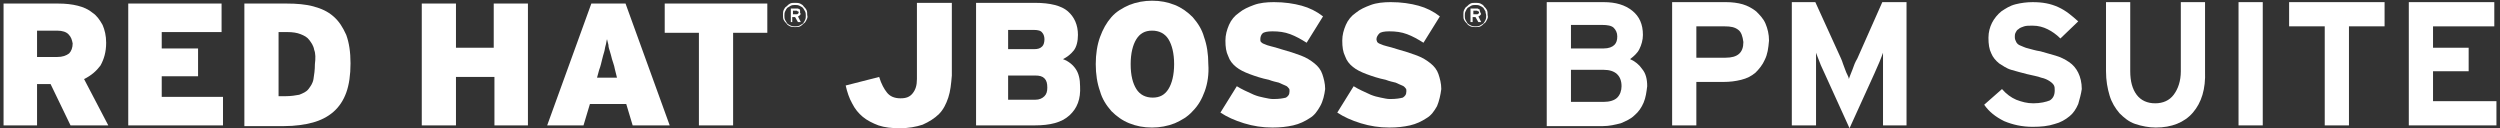 <?xml version="1.0" encoding="utf-8"?>
<!-- Generator: Adobe Illustrator 19.2.0, SVG Export Plug-In . SVG Version: 6.00 Build 0)  -->
<svg version="1.1" id="Layer_1" xmlns="http://www.w3.org/2000/svg" xmlns:xlink="http://www.w3.org/1999/xlink" x="0px" y="0px"
	 viewBox="0 0 350.9 18" style="enable-background:new 0 0 350.9 18;" xml:space="preserve">
<rect x="0" y="0" width="350.9" height="18" fill="#333333" stroke="none"/>
<style type="text/css">
	.st0{fill:#FFFFFF;}
</style>
<g>
	<g>
		<path class="st0" d="M133.1,13.7c-0.3,0.9-0.7,1.7-1.3,2.3c-0.6,0.6-1.4,1.1-2.3,1.5c-0.9,0.3-2,0.5-3.2,0.5c-1.1,0-2.1-0.1-3-0.4
			c-0.8-0.3-1.6-0.7-2.2-1.2c-0.6-0.5-1.1-1.1-1.5-1.9c-0.4-0.7-0.7-1.6-0.9-2.5l4.7-1.2c0.3,1,0.7,1.7,1.1,2.2
			c0.4,0.5,1,0.8,1.9,0.8c0.8,0,1.3-0.2,1.7-0.7c0.4-0.5,0.6-1.1,0.6-2V0.4h4.9v10.2C133.5,11.8,133.4,12.8,133.1,13.7z"/>
		<path class="st0" d="M150.1,16.2c-1.1,1-2.7,1.4-4.9,1.4H137V0.4h8.3c2.1,0,3.7,0.4,4.6,1.2c0.9,0.8,1.4,1.9,1.4,3.3
			c0,0.9-0.2,1.7-0.6,2.2c-0.4,0.5-0.9,0.9-1.5,1.2c0.8,0.3,1.4,0.8,1.8,1.4c0.4,0.6,0.6,1.4,0.6,2.4
			C151.7,13.9,151.2,15.2,150.1,16.2z M146.3,4.6c-0.2-0.3-0.6-0.4-1.2-0.4h-3.6v2.7h3.6c0.6,0,0.9-0.1,1.2-0.4
			c0.2-0.2,0.3-0.6,0.3-1C146.6,5.2,146.5,4.8,146.3,4.6z M146.6,11c-0.3-0.3-0.7-0.4-1.3-0.4h-3.8v3.4h3.8c0.6,0,1-0.2,1.3-0.5
			c0.3-0.3,0.4-0.7,0.4-1.2C147,11.7,146.9,11.3,146.6,11z"/>
		<path class="st0" d="M169.1,12.8c-0.4,1.1-0.9,2-1.7,2.8c-0.7,0.8-1.6,1.3-2.5,1.7c-1,0.4-2.1,0.6-3.2,0.6c-1.2,0-2.2-0.2-3.2-0.6
			c-1-0.4-1.8-1-2.5-1.7c-0.7-0.8-1.3-1.7-1.6-2.8c-0.4-1.1-0.6-2.4-0.6-3.8c0-1.4,0.2-2.7,0.6-3.8c0.4-1.1,0.9-2,1.6-2.8
			c0.7-0.8,1.6-1.3,2.5-1.7c1-0.4,2.1-0.6,3.2-0.6c1.2,0,2.2,0.2,3.2,0.6c1,0.4,1.8,1,2.5,1.7c0.7,0.8,1.3,1.7,1.6,2.8
			c0.4,1.1,0.6,2.4,0.6,3.8C169.7,10.4,169.5,11.7,169.1,12.8z M164,5.5c-0.5-0.8-1.3-1.2-2.3-1.2c-1,0-1.7,0.4-2.2,1.2
			c-0.5,0.8-0.8,2-0.8,3.5c0,1.6,0.3,2.7,0.8,3.5c0.5,0.8,1.3,1.2,2.3,1.2c1,0,1.7-0.4,2.2-1.2c0.5-0.8,0.8-2,0.8-3.5
			C164.8,7.5,164.5,6.3,164,5.5z"/>
		<path class="st0" d="M185.3,14.9c-0.4,0.7-0.8,1.3-1.5,1.7c-0.6,0.4-1.4,0.8-2.3,1c-0.9,0.2-1.8,0.3-2.9,0.3c-1.4,0-2.7-0.2-4-0.6
			c-1.3-0.4-2.4-0.9-3.3-1.5l2.3-3.7c0.3,0.2,0.7,0.4,1.1,0.6c0.4,0.2,0.9,0.4,1.3,0.6c0.5,0.2,0.9,0.3,1.4,0.4
			c0.5,0.1,0.9,0.2,1.3,0.2c0.9,0,1.4-0.1,1.8-0.2c0.3-0.2,0.5-0.4,0.5-0.9c0-0.2,0-0.3-0.1-0.4c-0.1-0.1-0.2-0.3-0.5-0.4
			c-0.2-0.1-0.5-0.2-0.9-0.4c-0.4-0.1-0.9-0.2-1.4-0.4c-1-0.2-1.9-0.5-2.7-0.8c-0.8-0.3-1.4-0.6-1.9-1c-0.5-0.4-0.9-0.9-1.1-1.5
			c-0.3-0.6-0.4-1.3-0.4-2.2c0-0.8,0.2-1.5,0.5-2.2c0.3-0.7,0.8-1.3,1.4-1.7c0.6-0.5,1.3-0.8,2.1-1.1c0.8-0.3,1.8-0.4,2.8-0.4
			c1.5,0,2.8,0.2,3.9,0.5c1.1,0.3,2.1,0.8,3,1.5l-2.3,3.7c-0.8-0.5-1.5-0.9-2.3-1.2c-0.8-0.3-1.6-0.4-2.5-0.4
			c-0.7,0-1.2,0.1-1.4,0.3c-0.2,0.2-0.3,0.5-0.3,0.8c0,0.2,0,0.3,0.1,0.4c0.1,0.1,0.2,0.2,0.5,0.3c0.2,0.1,0.5,0.2,0.9,0.3
			c0.4,0.1,0.8,0.2,1.4,0.4c1.1,0.3,2,0.6,2.8,0.9c0.8,0.3,1.4,0.7,1.9,1.1c0.5,0.4,0.9,0.9,1.1,1.5c0.2,0.6,0.4,1.3,0.4,2.1
			C185.9,13.3,185.7,14.2,185.3,14.9z"/>
		<path class="st0" d="M201.7,14.9c-0.4,0.7-0.8,1.3-1.5,1.7c-0.6,0.4-1.4,0.8-2.3,1c-0.9,0.2-1.8,0.3-2.9,0.3c-1.4,0-2.7-0.2-4-0.6
			c-1.3-0.4-2.4-0.9-3.3-1.5l2.3-3.7c0.3,0.2,0.7,0.4,1.1,0.6c0.4,0.2,0.9,0.4,1.3,0.6c0.5,0.2,0.9,0.3,1.4,0.4
			c0.5,0.1,0.9,0.2,1.3,0.2c0.9,0,1.4-0.1,1.8-0.2c0.3-0.2,0.5-0.4,0.5-0.9c0-0.2,0-0.3-0.1-0.4c-0.1-0.1-0.2-0.3-0.5-0.4
			c-0.2-0.1-0.5-0.2-0.9-0.4c-0.4-0.1-0.9-0.2-1.4-0.4c-1-0.2-1.9-0.5-2.7-0.8c-0.8-0.3-1.4-0.6-1.9-1c-0.5-0.4-0.9-0.9-1.1-1.5
			c-0.3-0.6-0.4-1.3-0.4-2.2c0-0.8,0.2-1.5,0.5-2.2c0.3-0.7,0.8-1.3,1.4-1.7c0.6-0.5,1.3-0.8,2.1-1.1c0.8-0.3,1.8-0.4,2.8-0.4
			c1.5,0,2.8,0.2,3.9,0.5c1.1,0.3,2.1,0.8,3,1.5l-2.3,3.7c-0.8-0.5-1.5-0.9-2.3-1.2c-0.8-0.3-1.6-0.4-2.5-0.4
			c-0.7,0-1.2,0.1-1.4,0.3c-0.2,0.2-0.4,0.5-0.4,0.8c0,0.2,0.1,0.3,0.1,0.4c0.1,0.1,0.2,0.2,0.5,0.3c0.2,0.1,0.5,0.2,0.9,0.3
			c0.4,0.1,0.8,0.2,1.4,0.4c1.1,0.3,2,0.6,2.8,0.9c0.8,0.3,1.4,0.7,1.9,1.1c0.5,0.4,0.9,0.9,1.1,1.5c0.2,0.6,0.4,1.3,0.4,2.1
			C202.2,13.3,202,14.2,201.7,14.9z"/>
	</g>
	<g>
		<g>
			<path class="st0" d="M9.9,17.6l-2.8-5.8H5.2v5.8H0.5V0.5h7.7c1,0,1.9,0.1,2.7,0.3c0.8,0.2,1.5,0.5,2.1,1c0.6,0.4,1,1,1.4,1.7
				C14.7,4.2,14.9,5,14.9,6c0,1.3-0.3,2.3-0.8,3.2c-0.6,0.8-1.3,1.4-2.3,1.9l3.4,6.5H9.9z M9.6,4.8C9.3,4.5,8.8,4.3,8,4.3H5.2v3.7H8
				c0.8,0,1.3-0.2,1.7-0.5c0.3-0.3,0.5-0.8,0.5-1.4C10.1,5.6,10,5.2,9.6,4.8z"/>
		</g>
		<g>
			<path class="st0" d="M18,17.6V0.5h13.1v4h-8.4v2.3h5.1v3.9h-5.1v2.9h8.6v4H18z"/>
		</g>
		<g>
			<path class="st0" d="M48.6,13c-0.4,1.1-1,2-1.8,2.7c-0.8,0.7-1.8,1.2-2.9,1.5c-1.1,0.3-2.5,0.5-4,0.5h-5.6V0.5h6
				c1.3,0,2.6,0.1,3.7,0.4c1.1,0.3,2,0.7,2.8,1.4c0.8,0.7,1.3,1.5,1.8,2.6c0.4,1.1,0.6,2.4,0.6,4C49.2,10.5,49,11.9,48.6,13z
				 M44.1,7c-0.1-0.6-0.4-1-0.7-1.4c-0.3-0.4-0.7-0.6-1.2-0.8c-0.5-0.2-1.1-0.3-1.9-0.3h-1.2v9h1c0.7,0,1.4-0.1,1.9-0.2
				c0.5-0.2,1-0.4,1.3-0.8c0.3-0.4,0.6-0.8,0.7-1.4c0.1-0.6,0.2-1.3,0.2-2.1C44.3,8.2,44.3,7.5,44.1,7z"/>
		</g>
		<g>
			<path class="st0" d="M69.4,17.6v-6.8H64v6.8h-4.8V0.5H64v6.2h5.3V0.5h4.8v17.1H69.4z"/>
		</g>
		<g>
			<path class="st0" d="M88.8,17.6l-0.9-3h-5.1l-0.9,3h-5.1l6.2-17.1h4.8l6.2,17.1H88.8z M86.3,9.7c-0.1-0.6-0.3-1-0.4-1.4
				c-0.1-0.4-0.2-0.8-0.3-1.1c-0.1-0.3-0.2-0.6-0.2-0.9c-0.1-0.3-0.1-0.5-0.2-0.8c-0.1,0.3-0.1,0.6-0.2,0.9
				c-0.1,0.3-0.1,0.6-0.2,0.9c-0.1,0.3-0.2,0.7-0.3,1.1c-0.1,0.4-0.2,0.9-0.4,1.4l-0.3,1.1h2.8L86.3,9.7z"/>
		</g>
		<g>
			<path class="st0" d="M102.9,4.6v13h-4.8v-13h-4.8V0.5h14.4v4.1H102.9z"/>
		</g>
	</g>
	<g>
		<path class="st0" d="M113.2,2.8c-0.1,0.2-0.2,0.4-0.4,0.5c-0.2,0.2-0.3,0.3-0.5,0.4c-0.2,0.1-0.4,0.1-0.7,0.1
			c-0.2,0-0.5,0-0.7-0.1c-0.2-0.1-0.4-0.2-0.5-0.4c-0.2-0.2-0.3-0.3-0.4-0.5c-0.1-0.2-0.1-0.4-0.1-0.7c0-0.2,0-0.5,0.1-0.7
			c0.1-0.2,0.2-0.4,0.4-0.5c0.2-0.2,0.3-0.3,0.5-0.4c0.2-0.1,0.4-0.1,0.7-0.1c0.2,0,0.5,0,0.7,0.1c0.2,0.1,0.4,0.2,0.5,0.4
			c0.2,0.2,0.3,0.3,0.4,0.5c0.1,0.2,0.1,0.4,0.1,0.7C113.4,2.4,113.3,2.6,113.2,2.8z M113,1.6c-0.1-0.2-0.2-0.3-0.3-0.5
			c-0.1-0.1-0.3-0.2-0.5-0.3c-0.2-0.1-0.4-0.1-0.6-0.1c-0.2,0-0.4,0-0.6,0.1c-0.2,0.1-0.3,0.2-0.5,0.3c-0.1,0.1-0.2,0.3-0.3,0.5
			c-0.1,0.2-0.1,0.4-0.1,0.6s0,0.4,0.1,0.6c0.1,0.2,0.2,0.3,0.3,0.5c0.1,0.1,0.3,0.2,0.5,0.3c0.2,0.1,0.4,0.1,0.6,0.1
			c0.2,0,0.4,0,0.6-0.1c0.2-0.1,0.3-0.2,0.5-0.3c0.1-0.1,0.2-0.3,0.3-0.5c0.1-0.2,0.1-0.4,0.1-0.6S113.1,1.8,113,1.6z M112.3,2.1
			c-0.1,0.1-0.2,0.2-0.3,0.2l0.4,0.8h-0.4l-0.4-0.7h-0.4v0.7H111V1.2h0.8c0.1,0,0.2,0,0.2,0c0.1,0,0.1,0.1,0.2,0.1
			c0.1,0,0.1,0.1,0.1,0.2c0,0.1,0,0.2,0,0.3C112.4,1.9,112.4,2,112.3,2.1z M112,1.6c-0.1,0-0.1-0.1-0.2-0.1h-0.5V2h0.5
			c0.1,0,0.2,0,0.2-0.1c0.1,0,0.1-0.1,0.1-0.2C112.1,1.7,112.1,1.6,112,1.6z"/>
	</g>
	<g>
		<path class="st0" d="M208.7,2.8c-0.1,0.2-0.2,0.4-0.4,0.5c-0.2,0.2-0.3,0.3-0.5,0.4c-0.2,0.1-0.4,0.1-0.7,0.1
			c-0.2,0-0.5,0-0.7-0.1c-0.2-0.1-0.4-0.2-0.5-0.4c-0.2-0.2-0.3-0.3-0.4-0.5c-0.1-0.2-0.1-0.4-0.1-0.7c0-0.2,0-0.5,0.1-0.7
			c0.1-0.2,0.2-0.4,0.4-0.5c0.2-0.2,0.3-0.3,0.5-0.4c0.2-0.1,0.4-0.1,0.7-0.1c0.2,0,0.5,0,0.7,0.1c0.2,0.1,0.4,0.2,0.5,0.4
			c0.2,0.2,0.3,0.3,0.4,0.5c0.1,0.2,0.1,0.4,0.1,0.7C208.9,2.4,208.8,2.6,208.7,2.8z M208.5,1.6c-0.1-0.2-0.2-0.3-0.3-0.5
			c-0.1-0.1-0.3-0.2-0.5-0.3c-0.2-0.1-0.4-0.1-0.6-0.1c-0.2,0-0.4,0-0.6,0.1c-0.2,0.1-0.3,0.2-0.5,0.3c-0.1,0.1-0.2,0.3-0.3,0.5
			c-0.1,0.2-0.1,0.4-0.1,0.6s0,0.4,0.1,0.6c0.1,0.2,0.2,0.3,0.3,0.5c0.1,0.1,0.3,0.2,0.5,0.3c0.2,0.1,0.4,0.1,0.6,0.1
			c0.2,0,0.4,0,0.6-0.1c0.2-0.1,0.3-0.2,0.5-0.3c0.1-0.1,0.2-0.3,0.3-0.5c0.1-0.2,0.1-0.4,0.1-0.6S208.5,1.8,208.5,1.6z M207.8,2.1
			c-0.1,0.1-0.2,0.2-0.3,0.2l0.4,0.8h-0.4l-0.4-0.7h-0.4v0.7h-0.3V1.2h0.8c0.1,0,0.2,0,0.2,0c0.1,0,0.1,0.1,0.2,0.1
			c0.1,0,0.1,0.1,0.1,0.2c0,0.1,0.1,0.2,0.1,0.3C207.9,1.9,207.9,2,207.8,2.1z M207.5,1.6c-0.1,0-0.1-0.1-0.2-0.1h-0.5V2h0.5
			c0.1,0,0.2,0,0.2-0.1c0.1,0,0.1-0.1,0.1-0.2C207.6,1.7,207.6,1.6,207.5,1.6z"/>
	</g>
	<g>
		<path class="st0" d="M230.7,14.4c-0.3,0.7-0.7,1.3-1.3,1.8c-0.5,0.5-1.2,0.8-1.9,1.1c-0.8,0.2-1.6,0.4-2.5,0.4h-7.9V0.3h8
			c1.7,0,3,0.4,4,1.2c1,0.8,1.5,1.9,1.5,3.4c0,0.7-0.2,1.4-0.5,2s-0.8,1-1.3,1.4c0.7,0.3,1.3,0.8,1.7,1.4c0.5,0.6,0.7,1.4,0.7,2.4
			C231.1,12.9,231,13.7,230.7,14.4z M226.5,3.9c-0.3-0.3-0.9-0.4-1.6-0.4h-4.4v3.3h4.6c0.7,0,1.2-0.2,1.5-0.5
			c0.3-0.3,0.4-0.7,0.4-1.2C227,4.6,226.8,4.2,226.5,3.9z M225.1,9.8h-4.6v4.5h4.6c0.8,0,1.5-0.2,1.9-0.6c0.4-0.4,0.6-1,0.6-1.6
			C227.6,10.6,226.7,9.8,225.1,9.8z"/>
		<path class="st0" d="M247.7,8.4c-0.3,0.7-0.8,1.3-1.3,1.8c-0.6,0.5-1.2,0.8-2,1c-0.8,0.2-1.6,0.3-2.5,0.3h-3.8v6.1h-3.4V0.3h7.6
			c0.8,0,1.6,0.1,2.3,0.3c0.7,0.2,1.4,0.6,1.9,1c0.5,0.5,1,1,1.3,1.7c0.3,0.7,0.5,1.5,0.5,2.4C248.2,6.8,248.1,7.6,247.7,8.4z
			 M244,4.2c-0.5-0.4-1.1-0.5-1.9-0.5h-4v4.4h4.1c1.7,0,2.5-0.7,2.5-2.2C244.6,5.1,244.4,4.5,244,4.2z"/>
		<path class="st0" d="M264.3,17.6v-6.4c0-0.2,0-0.5,0-0.9c0-0.4,0-0.7,0-1.1c0-0.4,0-0.7,0-1.1c0-0.3,0-0.6,0-0.7
			c-0.1,0.3-0.3,0.8-0.5,1.3c-0.2,0.5-0.5,1.1-0.7,1.6l-3.5,7.7l-3.5-7.7c-0.2-0.5-0.5-1-0.7-1.6c-0.2-0.5-0.4-1-0.5-1.3
			c0,0.2,0,0.4,0,0.7c0,0.3,0,0.7,0,1.1c0,0.4,0,0.8,0,1.1c0,0.4,0,0.7,0,0.9v6.4h-3.4V0.3h3.3l3.6,7.9c0.1,0.2,0.2,0.5,0.3,0.8
			c0.1,0.3,0.2,0.5,0.3,0.8c0.1,0.3,0.2,0.5,0.3,0.7c0.1,0.2,0.2,0.4,0.2,0.6c0.1-0.3,0.3-0.8,0.5-1.3c0.2-0.6,0.4-1.1,0.7-1.6
			l3.5-7.9h3.4v17.3H264.3z"/>
		<path class="st0" d="M291.7,14.6c-0.3,0.7-0.7,1.3-1.2,1.7c-0.6,0.5-1.3,0.9-2.1,1.1c-0.9,0.3-1.9,0.4-3.1,0.4
			c-1.5,0-2.8-0.3-4-0.8c-1.2-0.6-2.1-1.3-2.8-2.3l2.5-2.2c0.6,0.7,1.3,1.2,2,1.5c0.8,0.3,1.5,0.5,2.4,0.5c1,0,1.8-0.2,2.3-0.4
			c0.5-0.3,0.7-0.8,0.7-1.4c0-0.3,0-0.5-0.1-0.7c-0.1-0.2-0.3-0.4-0.6-0.6s-0.7-0.4-1.2-0.5c-0.5-0.2-1.2-0.3-2-0.5
			c-0.8-0.2-1.5-0.4-2.2-0.6c-0.7-0.2-1.2-0.6-1.7-0.9c-0.5-0.4-0.9-0.9-1.1-1.4c-0.3-0.6-0.4-1.3-0.4-2.2c0-0.8,0.2-1.5,0.5-2.1
			c0.3-0.6,0.8-1.2,1.3-1.6c0.6-0.4,1.2-0.8,2-1c0.8-0.2,1.6-0.3,2.4-0.3c1.4,0,2.5,0.2,3.6,0.7s1.9,1.2,2.8,2l-2.5,2.4
			c-0.6-0.6-1.2-1-1.8-1.3s-1.3-0.5-2.1-0.5c-0.5,0-0.9,0-1.2,0.1c-0.3,0.1-0.6,0.2-0.8,0.4c-0.2,0.1-0.3,0.3-0.4,0.5
			c-0.1,0.2-0.1,0.4-0.1,0.6c0,0.3,0.1,0.5,0.2,0.7c0.1,0.2,0.3,0.4,0.6,0.5c0.3,0.1,0.6,0.3,1.1,0.4c0.4,0.1,1,0.3,1.7,0.4
			c0.7,0.2,1.4,0.4,2.1,0.6c0.7,0.2,1.3,0.5,1.9,0.9c0.6,0.4,1,0.9,1.3,1.5c0.3,0.6,0.5,1.4,0.5,2.3
			C292.1,13.2,291.9,13.9,291.7,14.6z"/>
		<path class="st0" d="M307.8,15.8c-1.2,1.4-3,2.1-5.2,2.1c-1,0-2-0.2-2.9-0.5c-0.9-0.3-1.6-0.9-2.2-1.5c-0.6-0.7-1.1-1.5-1.4-2.5
			c-0.3-1-0.5-2.1-0.5-3.4V0.3h3.4V10c0,1.4,0.3,2.5,0.9,3.3c0.6,0.8,1.5,1.2,2.6,1.2s2-0.4,2.6-1.2c0.6-0.8,1-1.9,1-3.3V0.3h3.4V10
			C309.6,12.5,309,14.4,307.8,15.8z"/>
		<path class="st0" d="M314.2,17.6V0.3h3.4v17.3H314.2z"/>
		<path class="st0" d="M329.7,3.7v13.9h-3.4V3.7h-5V0.3h13.4v3.4H329.7z"/>
		<path class="st0" d="M338.1,17.6V0.3h12v3.4h-8.6v3h5V10h-5v4.2h8.9v3.4H338.1z"/>
	</g>
</g>
</svg>
